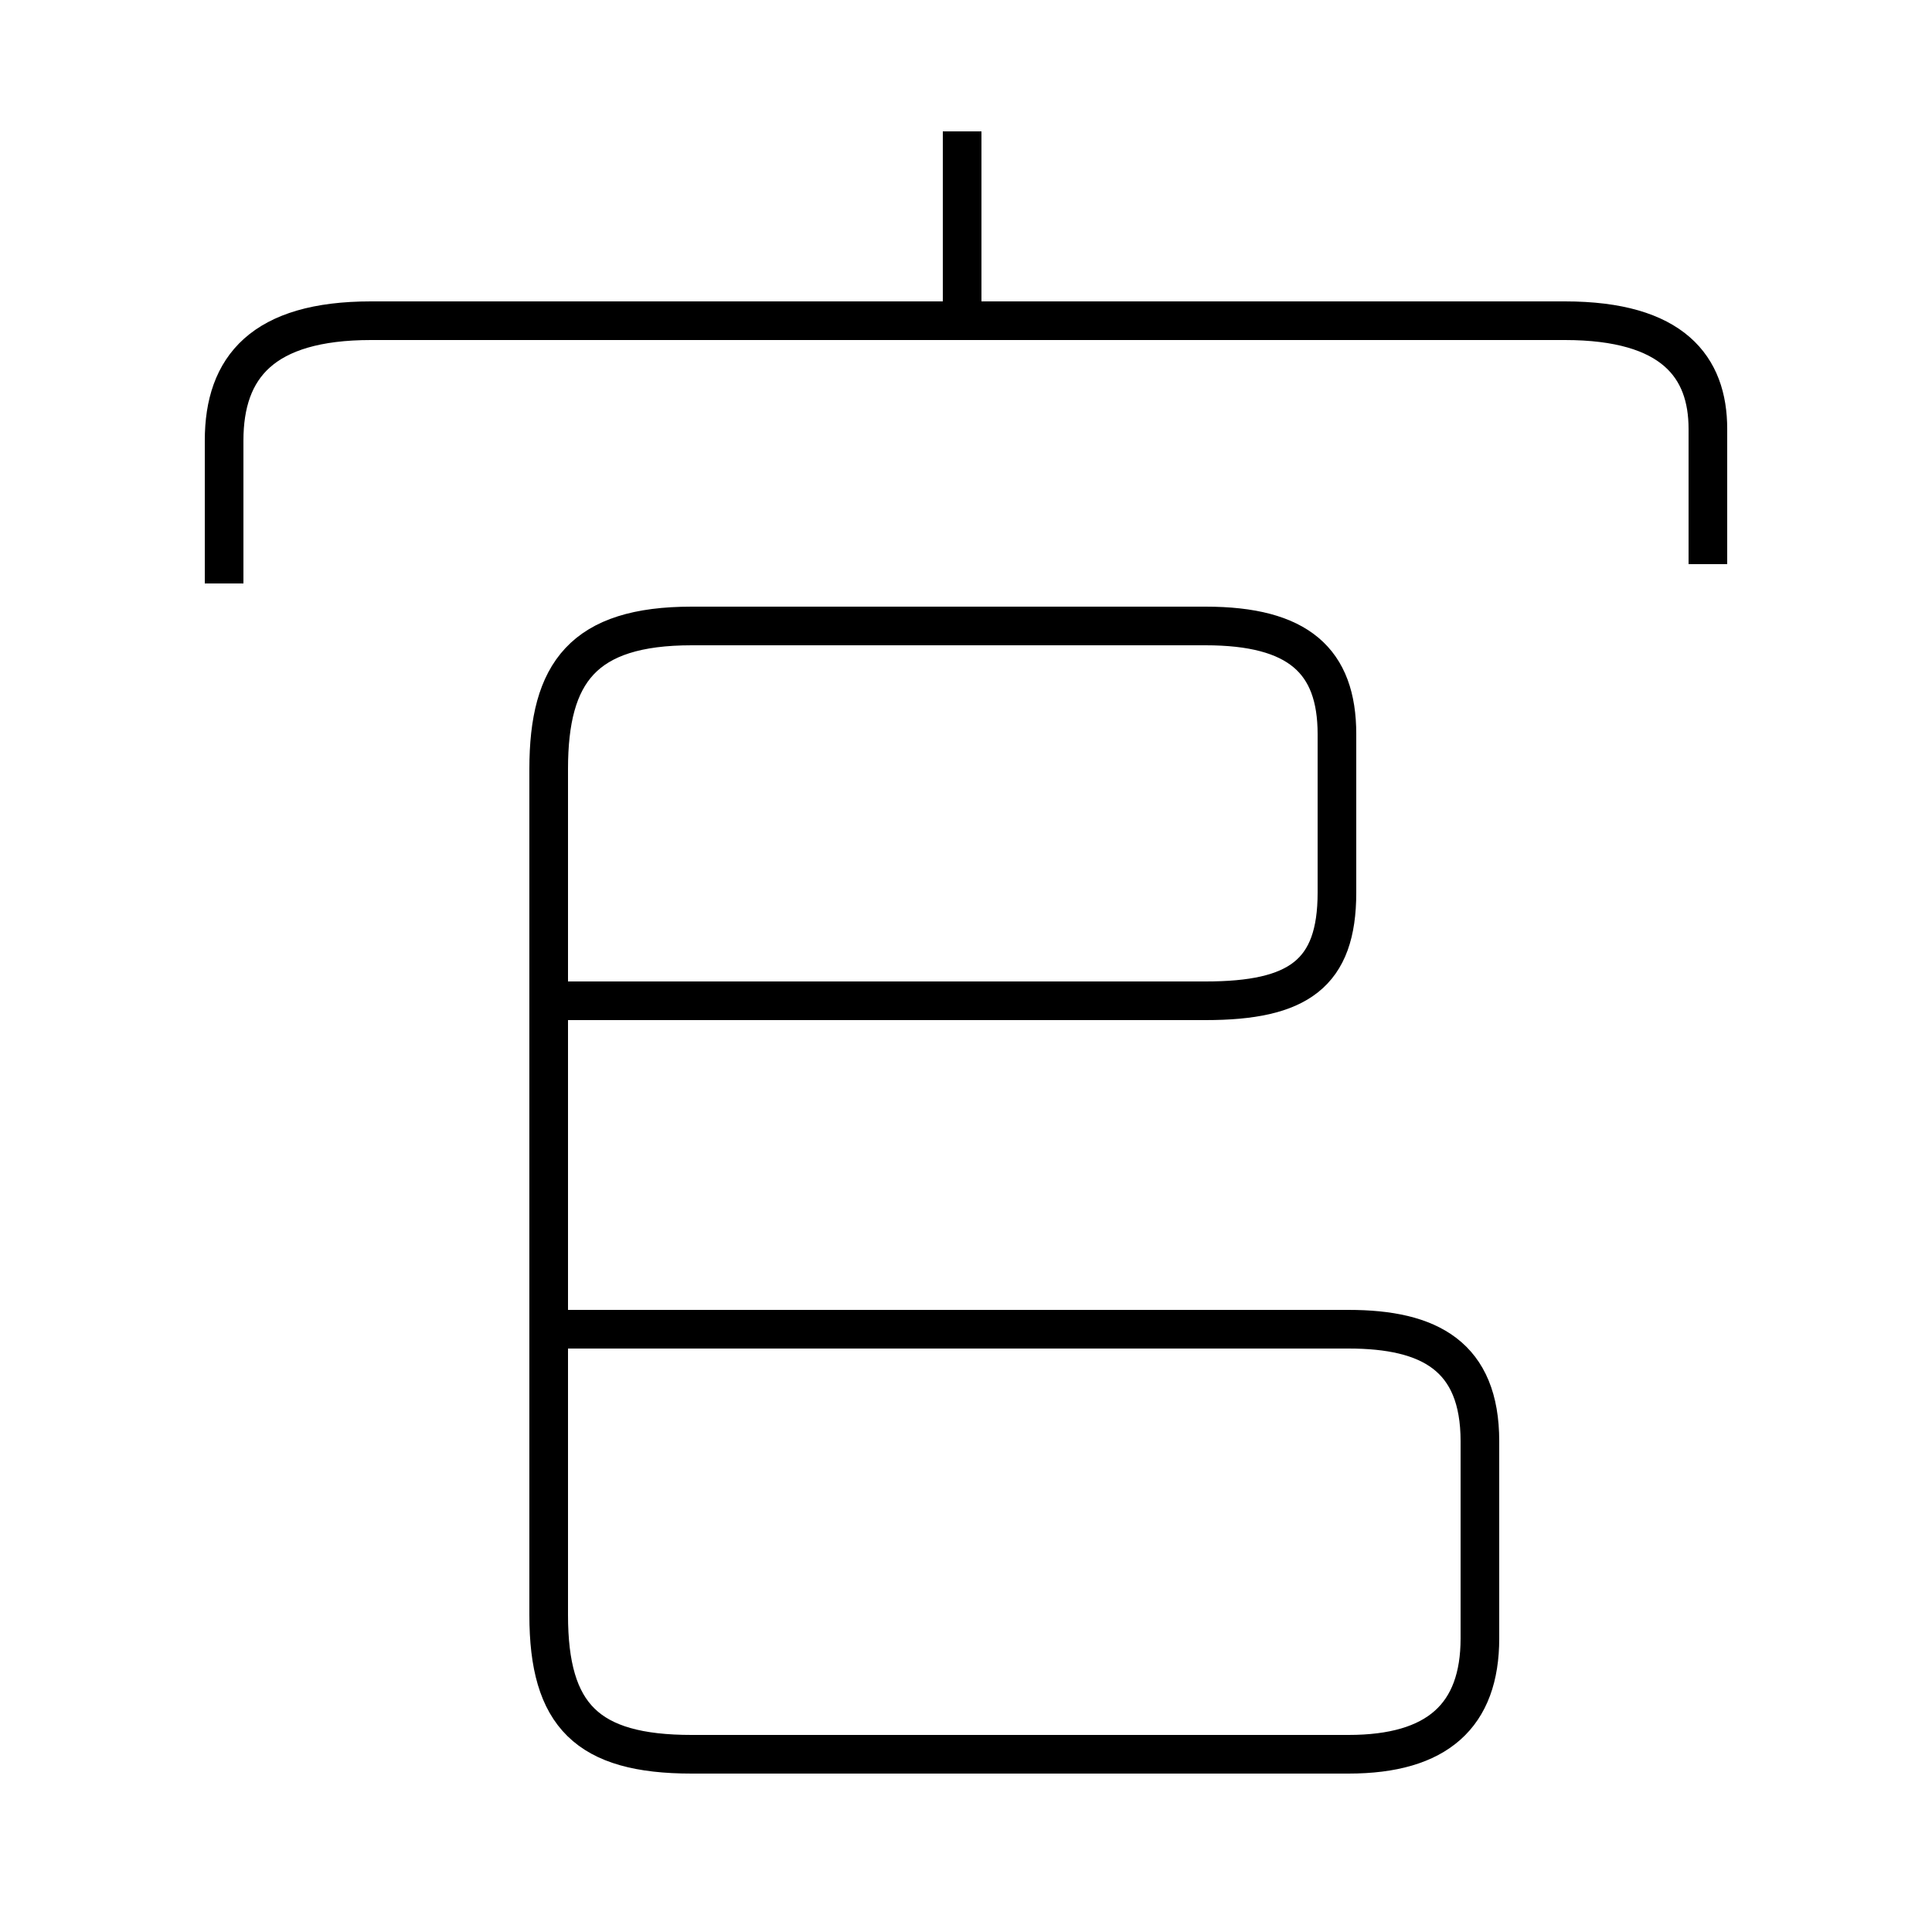 <?xml version='1.0' encoding='utf8'?>
<svg viewBox="0.0 -6.0 50.0 50.0" version="1.1" xmlns="http://www.w3.org/2000/svg">
<rect x="0.0" y="-6.0" width="50.0" height="50.0" fill="#808080" stroke="none"/>
<rect x="-1000" y="-1000" width="2000" height="2000" stroke="white" fill="white"/>
<g style="fill:white;stroke:#000000;  stroke-width:1">
<path d="M 14.2 -18.1 L 31.2 -18.1 C 33.6 -18.1 34.6 -18.8 34.6 -20.9 L 34.6 -25.0 C 34.6 -26.9 33.6 -27.8 31.2 -27.8 L 17.9 -27.8 C 15.1 -27.8 14.2 -26.6 14.2 -24.1 L 14.2 -2.2 C 14.2 0.4 15.2 1.4 17.9 1.4 L 34.9 1.4 C 37.2 1.4 38.3 0.4 38.3 -1.6 L 38.3 -6.7 C 38.3 -8.9 37.0 -9.6 34.9 -9.6 L 14.2 -9.6 M 44.2 -29.4 L 44.2 -32.9 C 44.2 -34.5 43.3 -35.7 40.5 -35.7 L 9.6 -35.7 C 6.8 -35.7 5.8 -34.5 5.8 -32.6 L 5.8 -28.9 M 24.9 -35.8 L 24.9 -40.6" transform="translate(0.0 38.0)" />
</g>
</svg>
